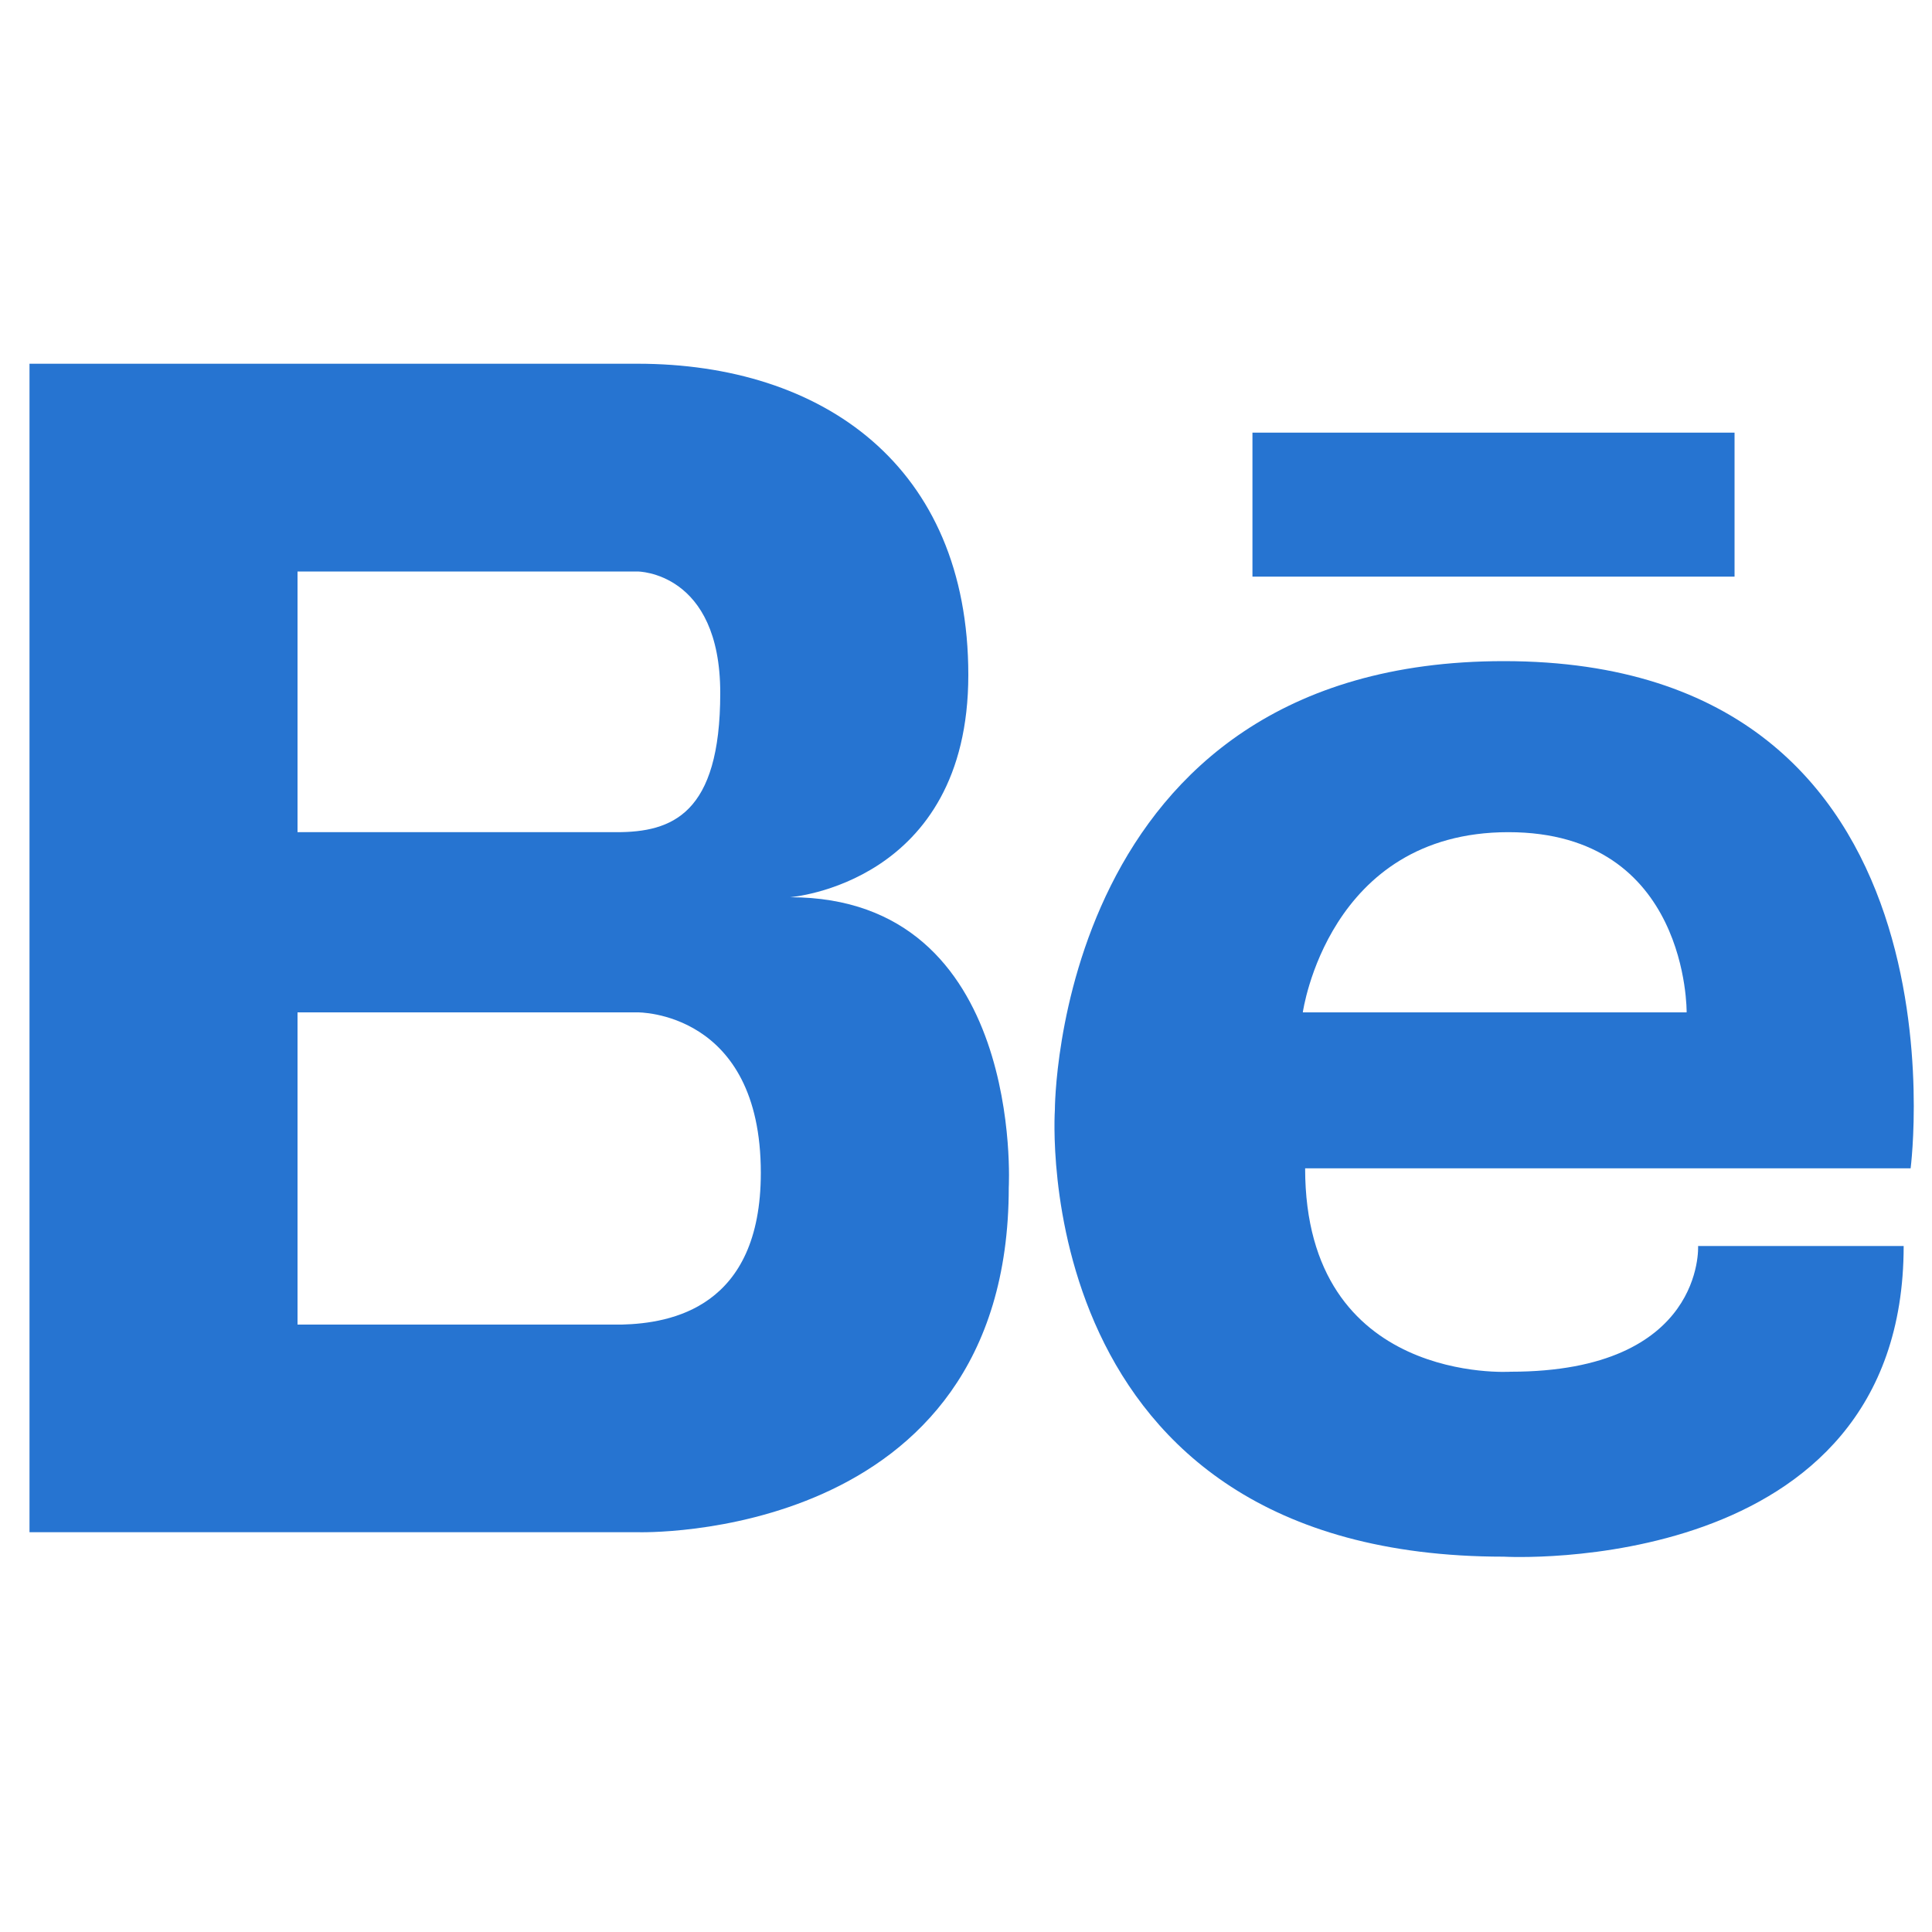 <svg width="15" height="15" viewBox="0 0 15 15" fill="none" xmlns="http://www.w3.org/2000/svg">
<g clip-path="url(#clip0_85_320)">
<path d="M6.133 6.966C6.133 6.966 7.518 6.863 7.518 5.24C7.518 3.616 6.385 2.824 4.95 2.824H2.31H2.232H0.229V11.896H2.232H2.31H4.95C4.95 11.896 7.832 11.988 7.832 9.219C7.832 9.219 7.958 6.966 6.133 6.966ZM2.31 4.437H4.61H4.95C4.95 4.437 5.592 4.437 5.592 5.381C5.592 6.324 5.215 6.461 4.787 6.461H2.31V4.437ZM4.829 10.284H2.31V7.86H4.95C4.95 7.86 5.907 7.847 5.907 9.106C5.907 10.155 5.207 10.274 4.829 10.284Z" fill="#2674D1"/>
<path d="M13.467 3.359H9.724V4.477H13.467V3.359Z" fill="#2674D1"/>
<path d="M11.676 5.133C8.187 5.133 8.19 8.618 8.19 8.618C8.19 8.618 7.951 12.086 11.676 12.086C11.676 12.086 14.78 12.264 14.78 9.674H13.184C13.184 9.674 13.237 10.65 11.729 10.65C11.729 10.65 10.133 10.756 10.133 9.071H14.834C14.834 9.071 15.348 5.133 11.676 5.133ZM13.095 7.86H10.115C10.115 7.86 10.31 6.461 11.711 6.461C13.113 6.461 13.095 7.86 13.095 7.86Z" fill="#2674D1"/>
</g>
<defs>
<clipPath id="clip0_85_320">
<rect width="14.629" height="14.629" fill="white" transform="translate(0.229 0.143)"/>
</clipPath>
</defs>
</svg>
